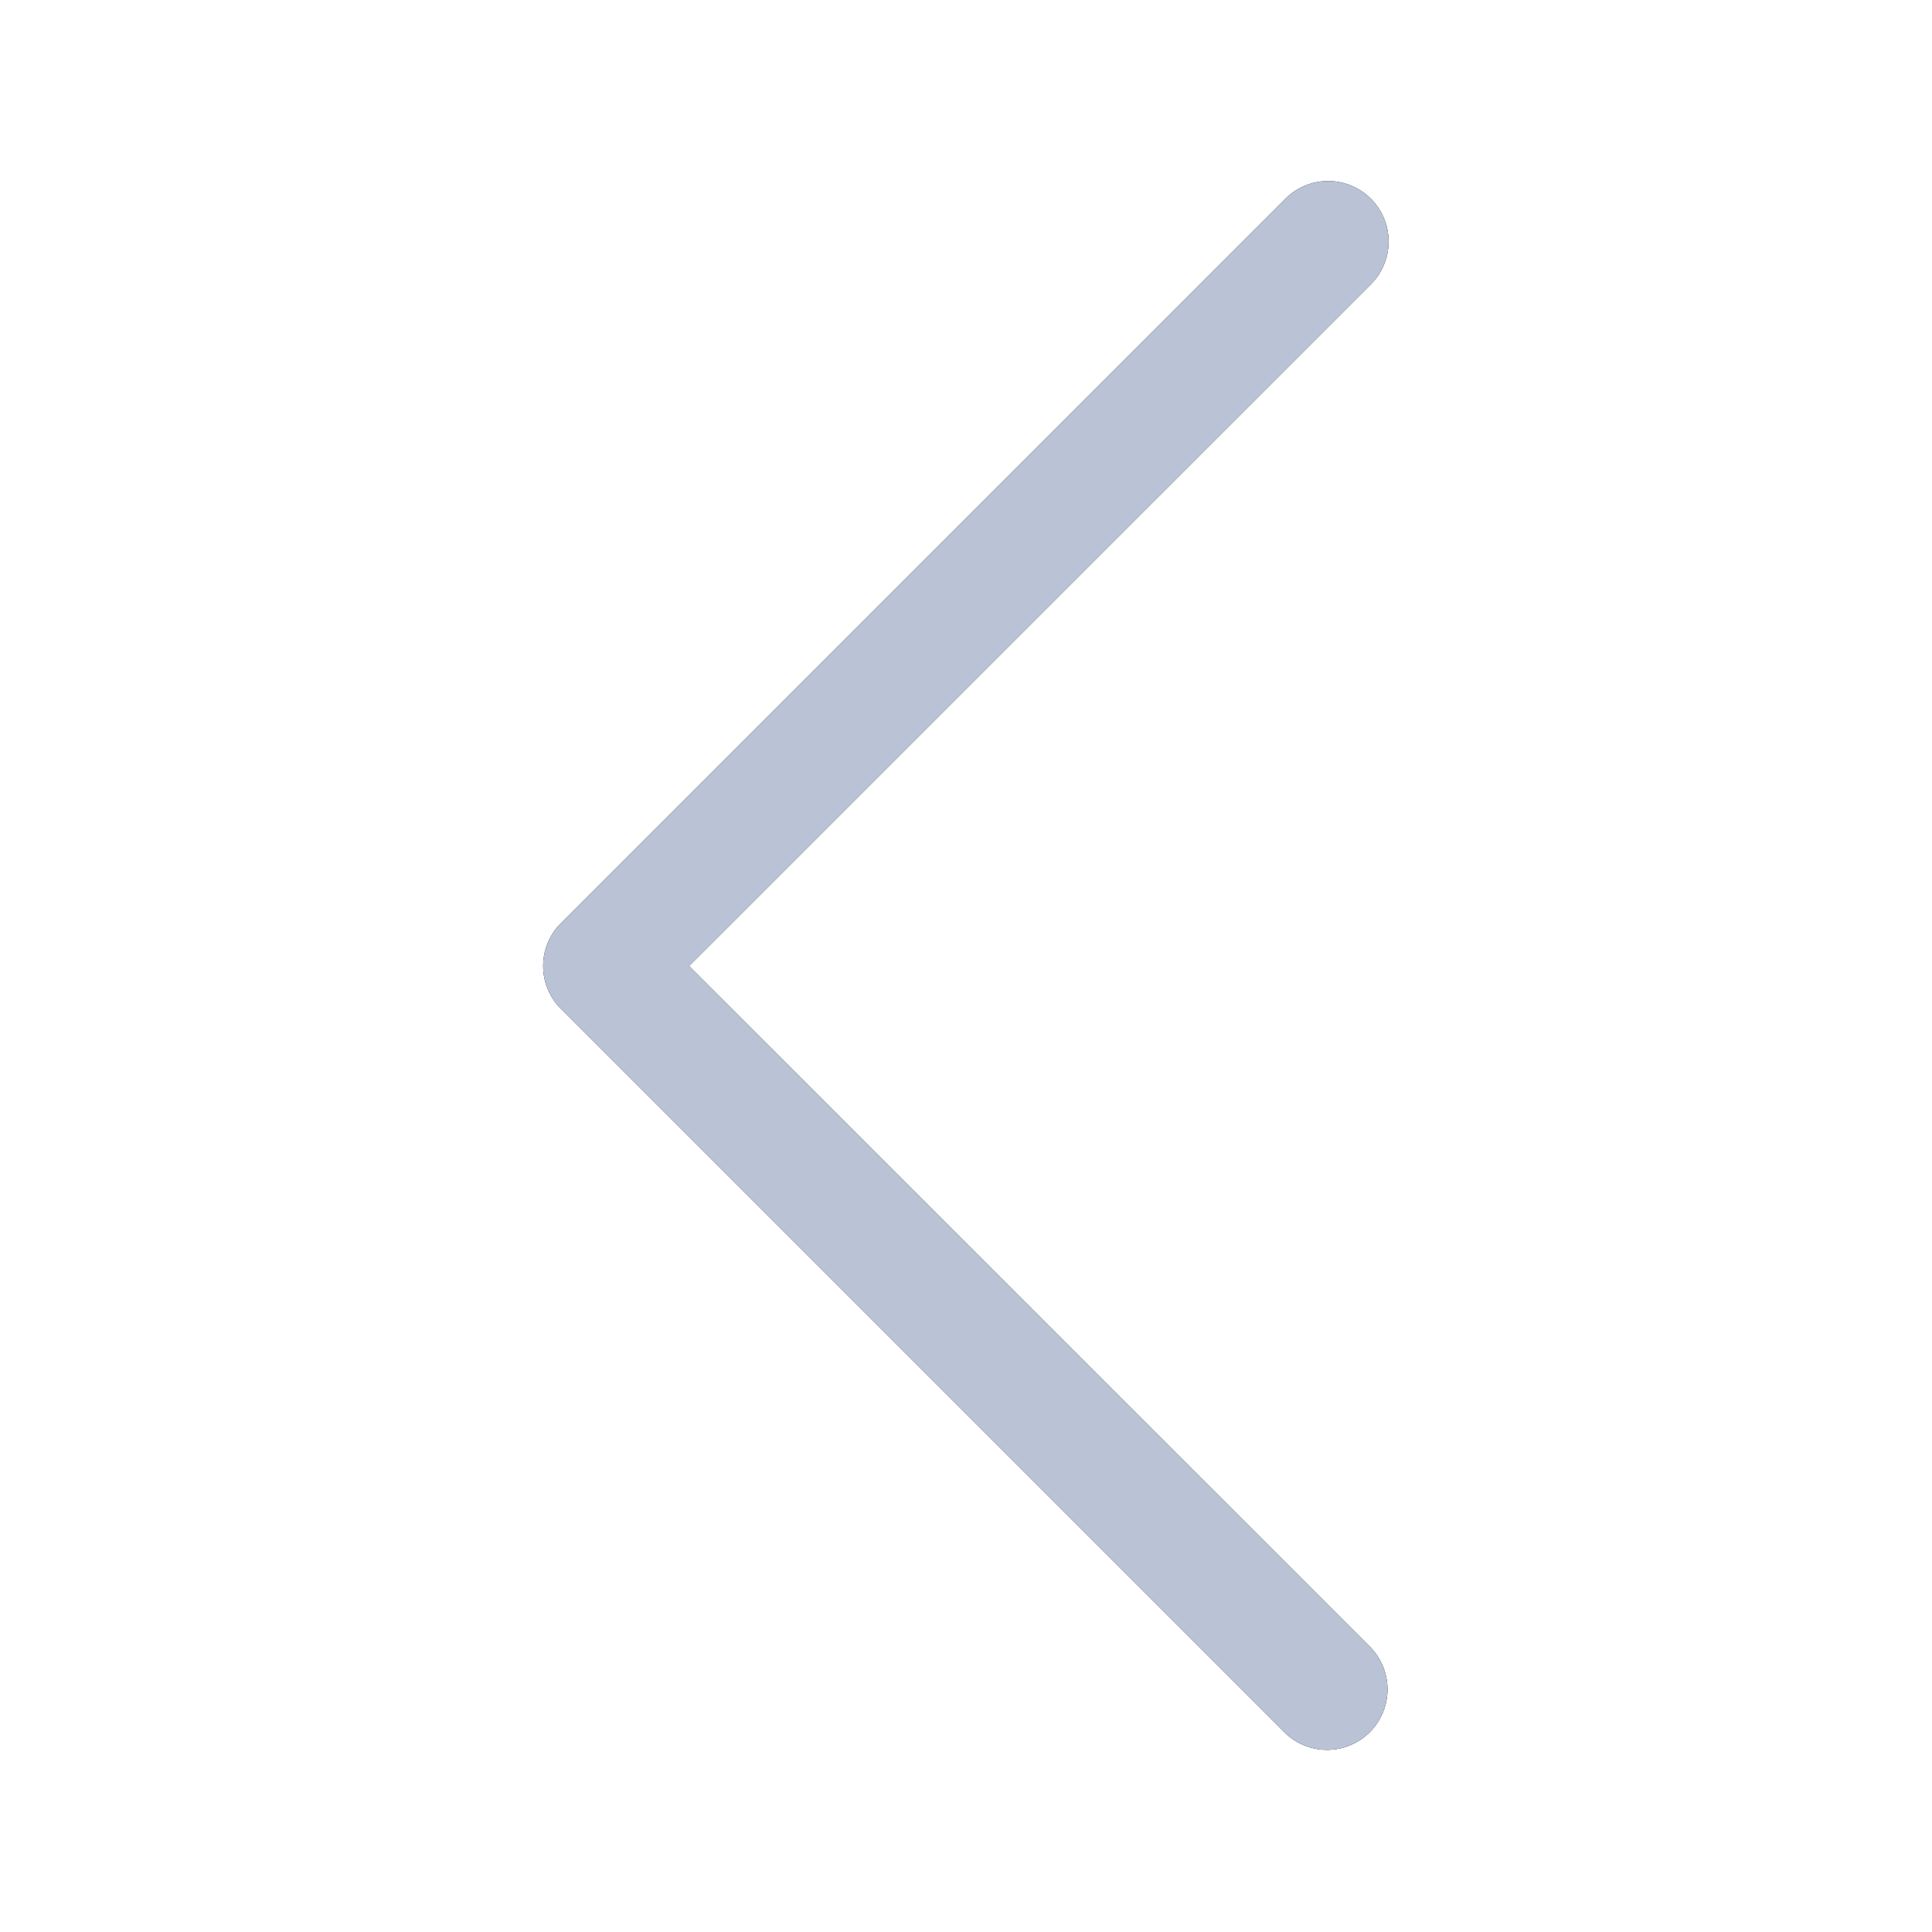 <svg width="30" height="30" fill="none" xmlns="http://www.w3.org/2000/svg"><path fill-rule="evenodd" clip-rule="evenodd" d="M21.287 3.086a.938.938 0 00-1.327 0L8.71 14.336a.936.936 0 000 1.328l11.25 11.25a.939.939 0 001.327-1.328L10.7 15 21.287 4.414a.938.938 0 000-1.328z" fill="#000"/><path fill-rule="evenodd" clip-rule="evenodd" d="M21.287 3.086a.938.938 0 00-1.327 0L8.71 14.336a.936.936 0 000 1.328l11.25 11.25a.939.939 0 001.327-1.328L10.7 15 21.287 4.414a.938.938 0 000-1.328z" fill="#B9C3D5"/></svg>